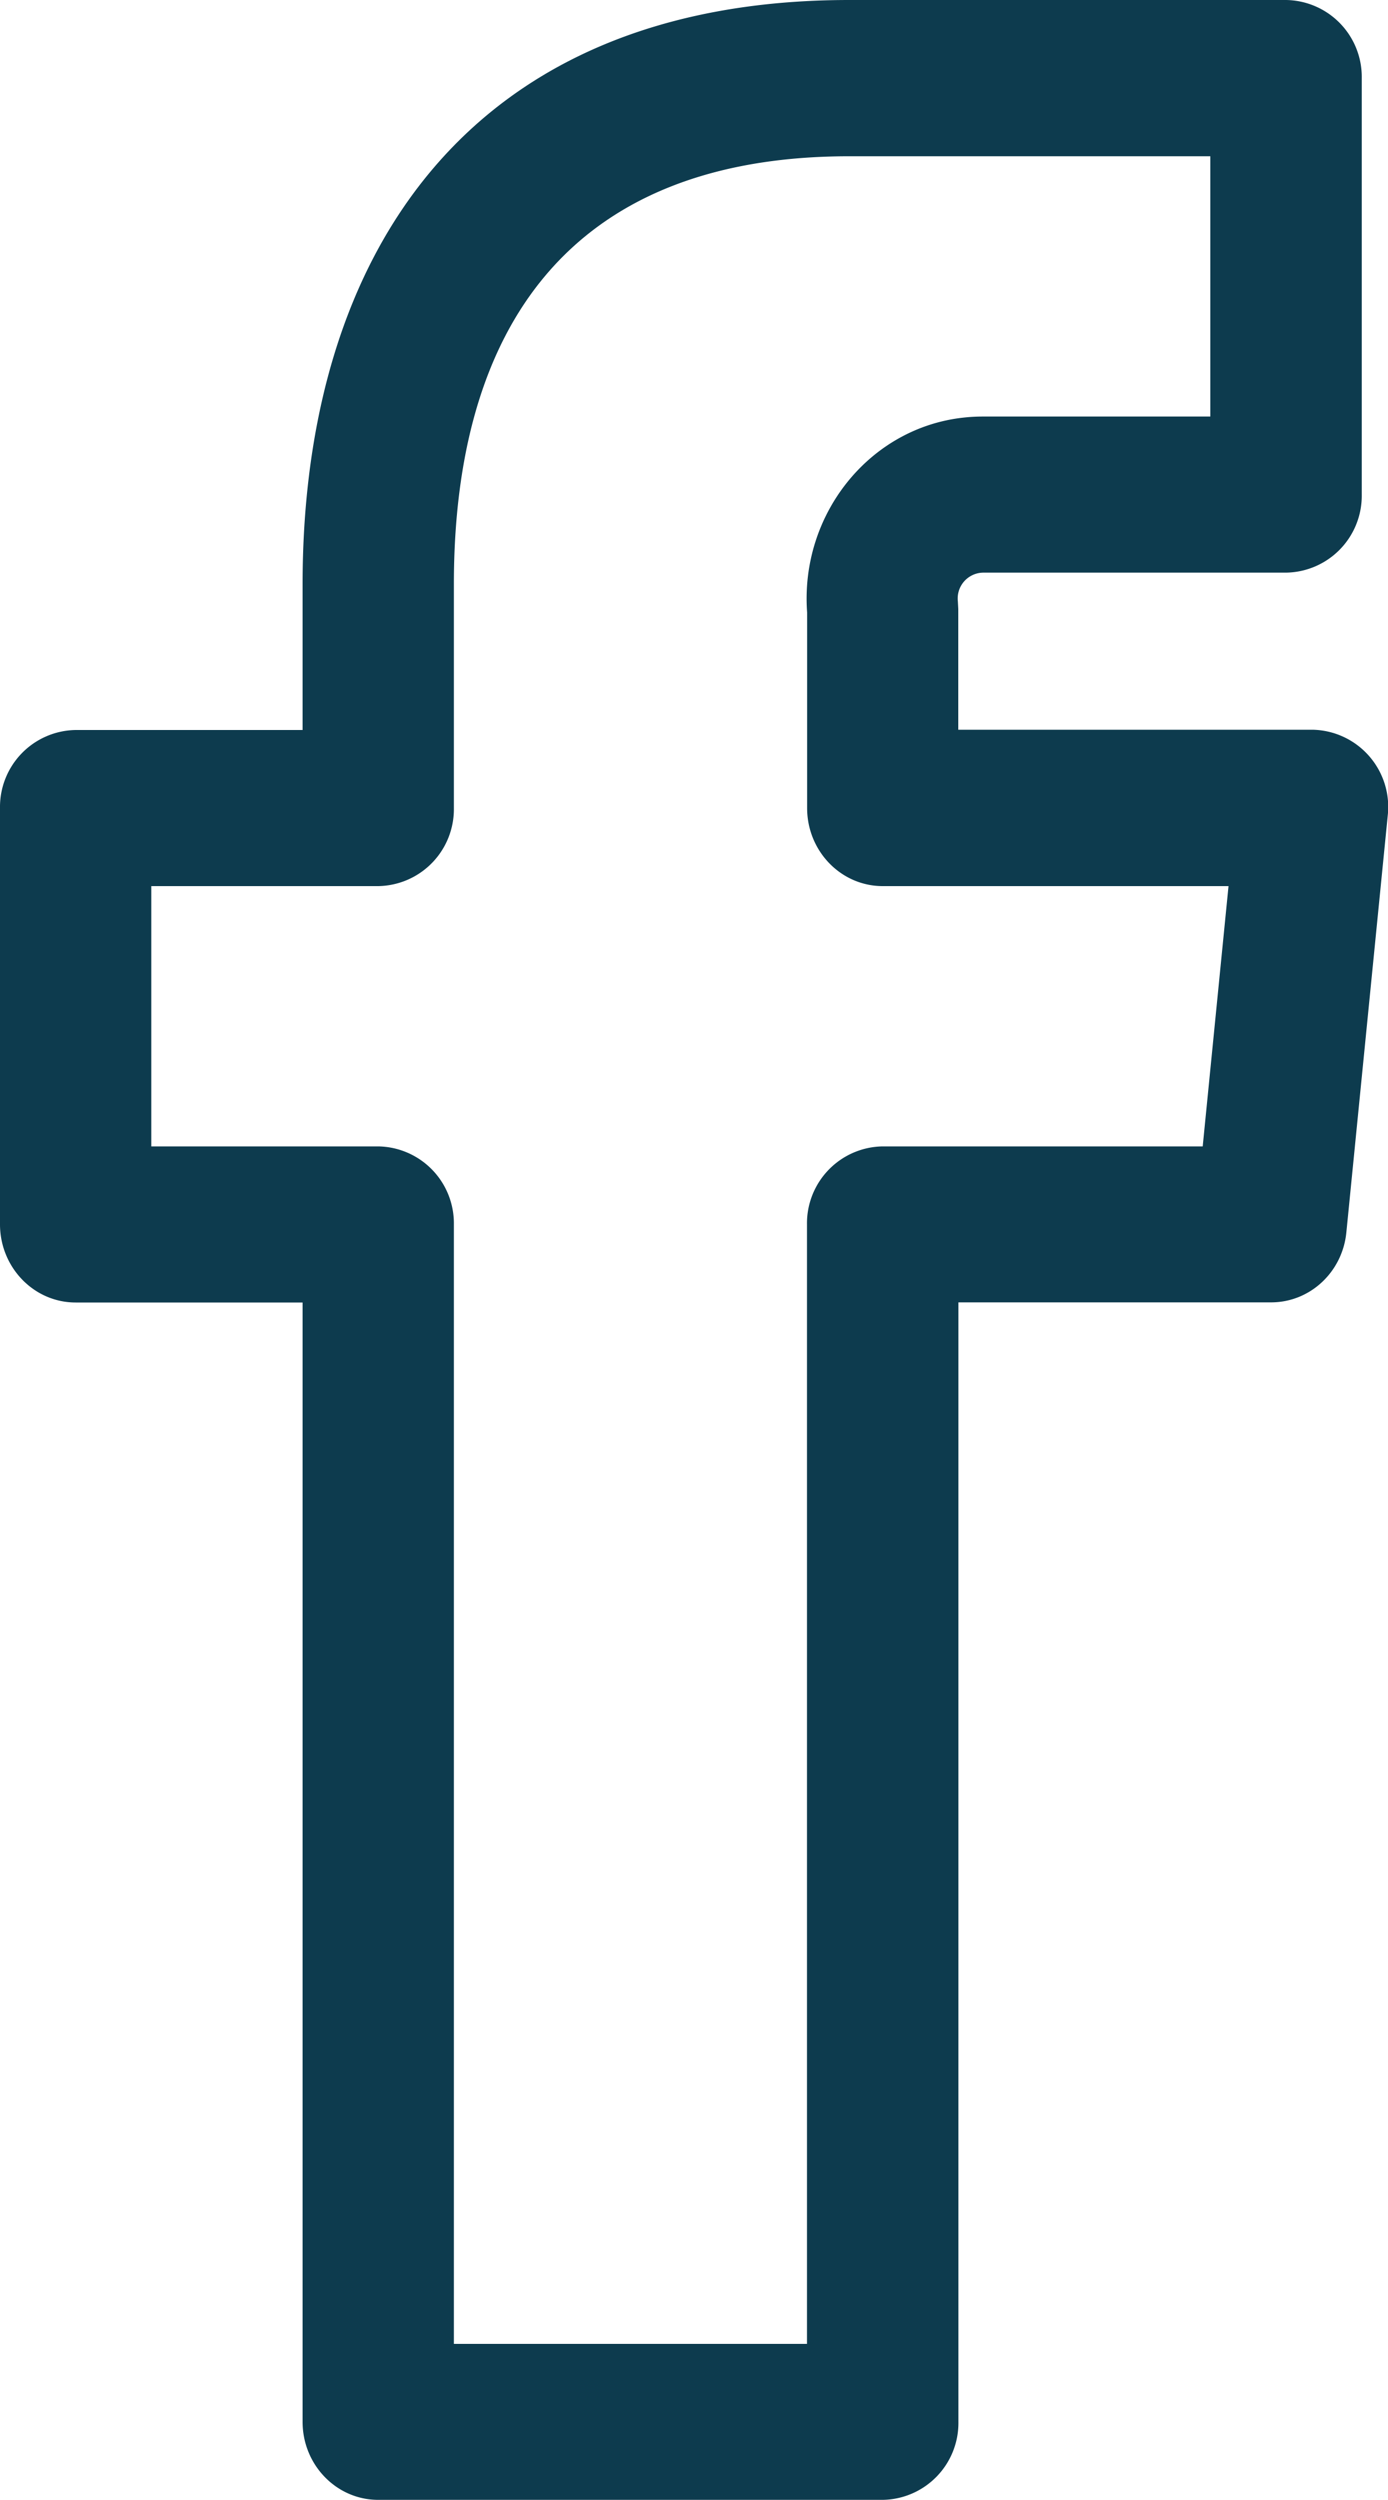 <svg xmlns="http://www.w3.org/2000/svg" width="10" height="18" viewBox="0 0 10 18">
    <path fill="#0D3B4E" fill-rule="nonzero" d="M6.904 5.255v-.87l-.003-.055a.186.186 0 0 1 .185-.207h2.18a.554.554 0 0 0 .545-.562V.562A.554.554 0 0 0 9.266 0H6.119C3.391 0 2.18 1.814 2.18 4.206v1.05H.545A.554.554 0 0 0 0 5.817v2.998c0 .31.244.563.545.563H2.18v8.059c0 .31.244.562.545.562H6.36a.554.554 0 0 0 .545-.562v-8.06h2.253c.28 0 .514-.218.542-.504l.298-3a.556.556 0 0 0-.542-.619H6.904zM8.851 6.38l-.186 1.874H6.359a.554.554 0 0 0-.545.562v8.06H3.27v-8.06a.554.554 0 0 0-.545-.562H1.09V6.38h1.635a.554.554 0 0 0 .545-.562V4.206c0-1.84.828-3.081 2.85-3.081h2.6v1.874H7.087c-.049 0-.092.002-.138.007-.682.07-1.186.696-1.134 1.404v1.408c0 .31.244.562.545.562h2.492z"/>
</svg>
